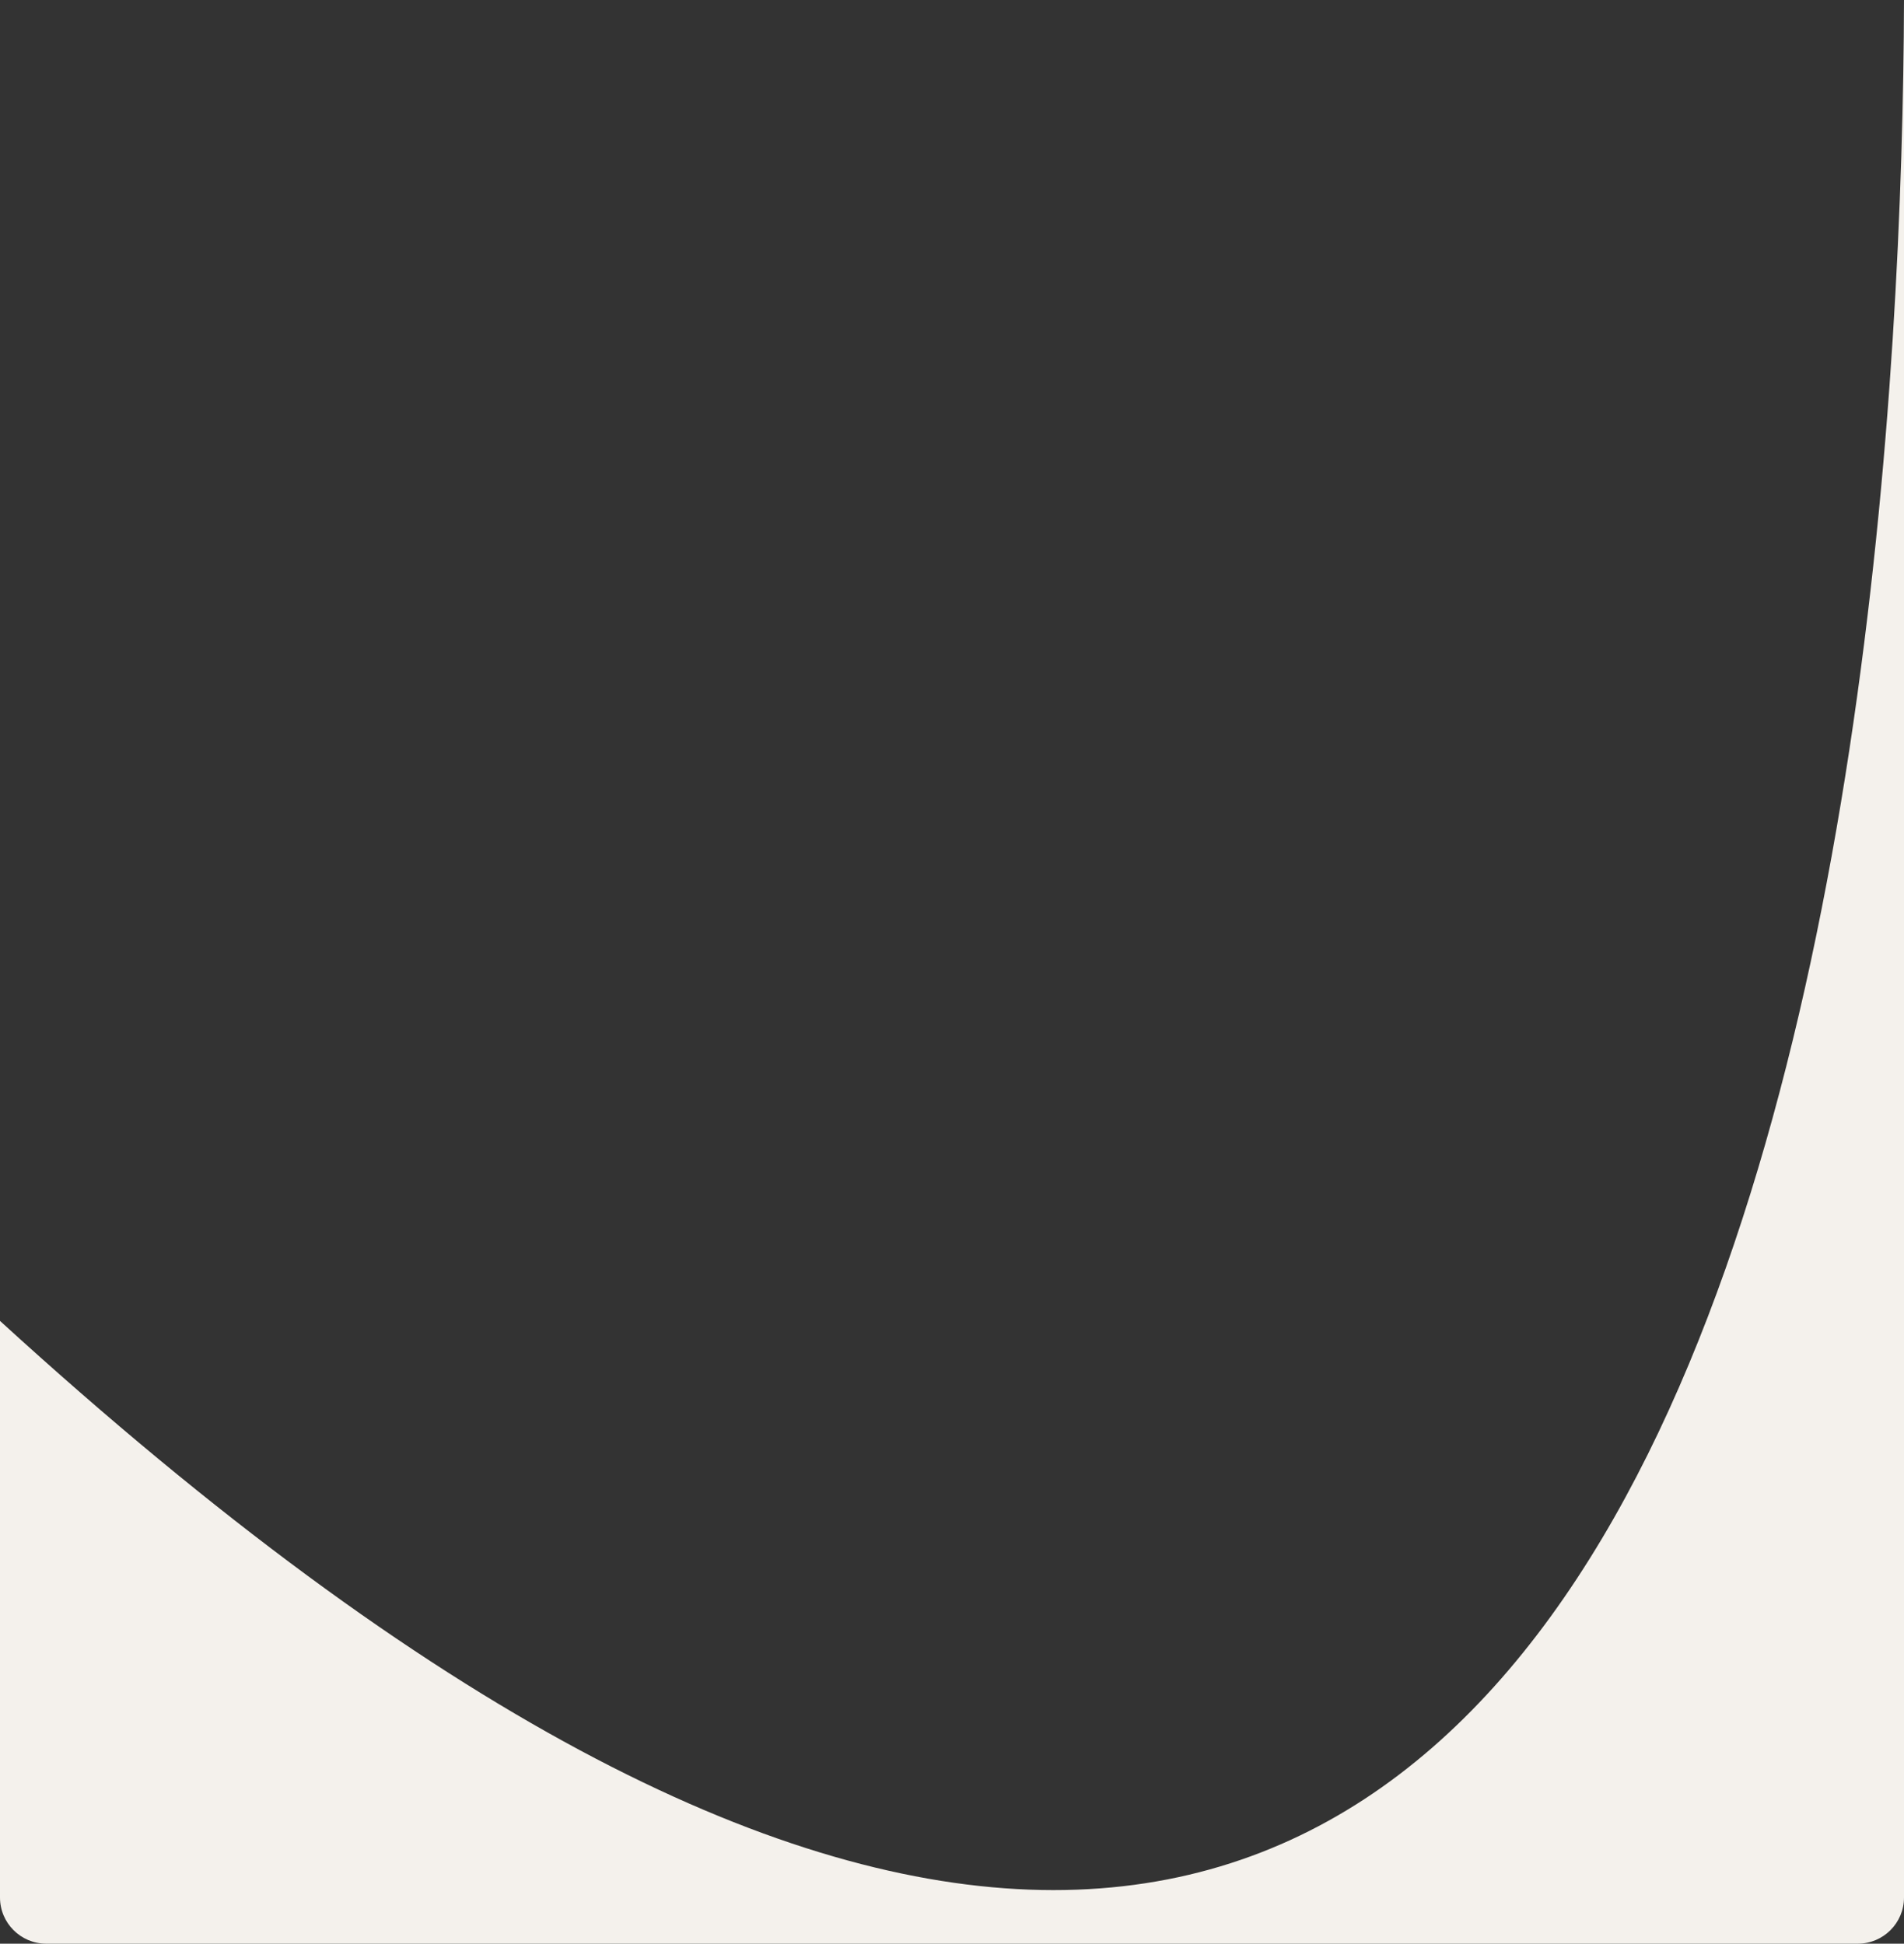 <svg width="618" height="631" viewBox="0 0 618 631" fill="none" xmlns="http://www.w3.org/2000/svg">
<rect x="0" y="0" width="618" height="631" fill="#333333" stroke="none"/>
<path d="M1.31134e-06 616L1.76751e-05 428.82C563.077 943.203 617.231 246.248 618 0L618 616C618 624.284 611.284 631 603 631L15 631C6.716 631 5.87107e-07 624.284 1.31134e-06 616Z" fill="#F4F1EC"/>
</svg>
